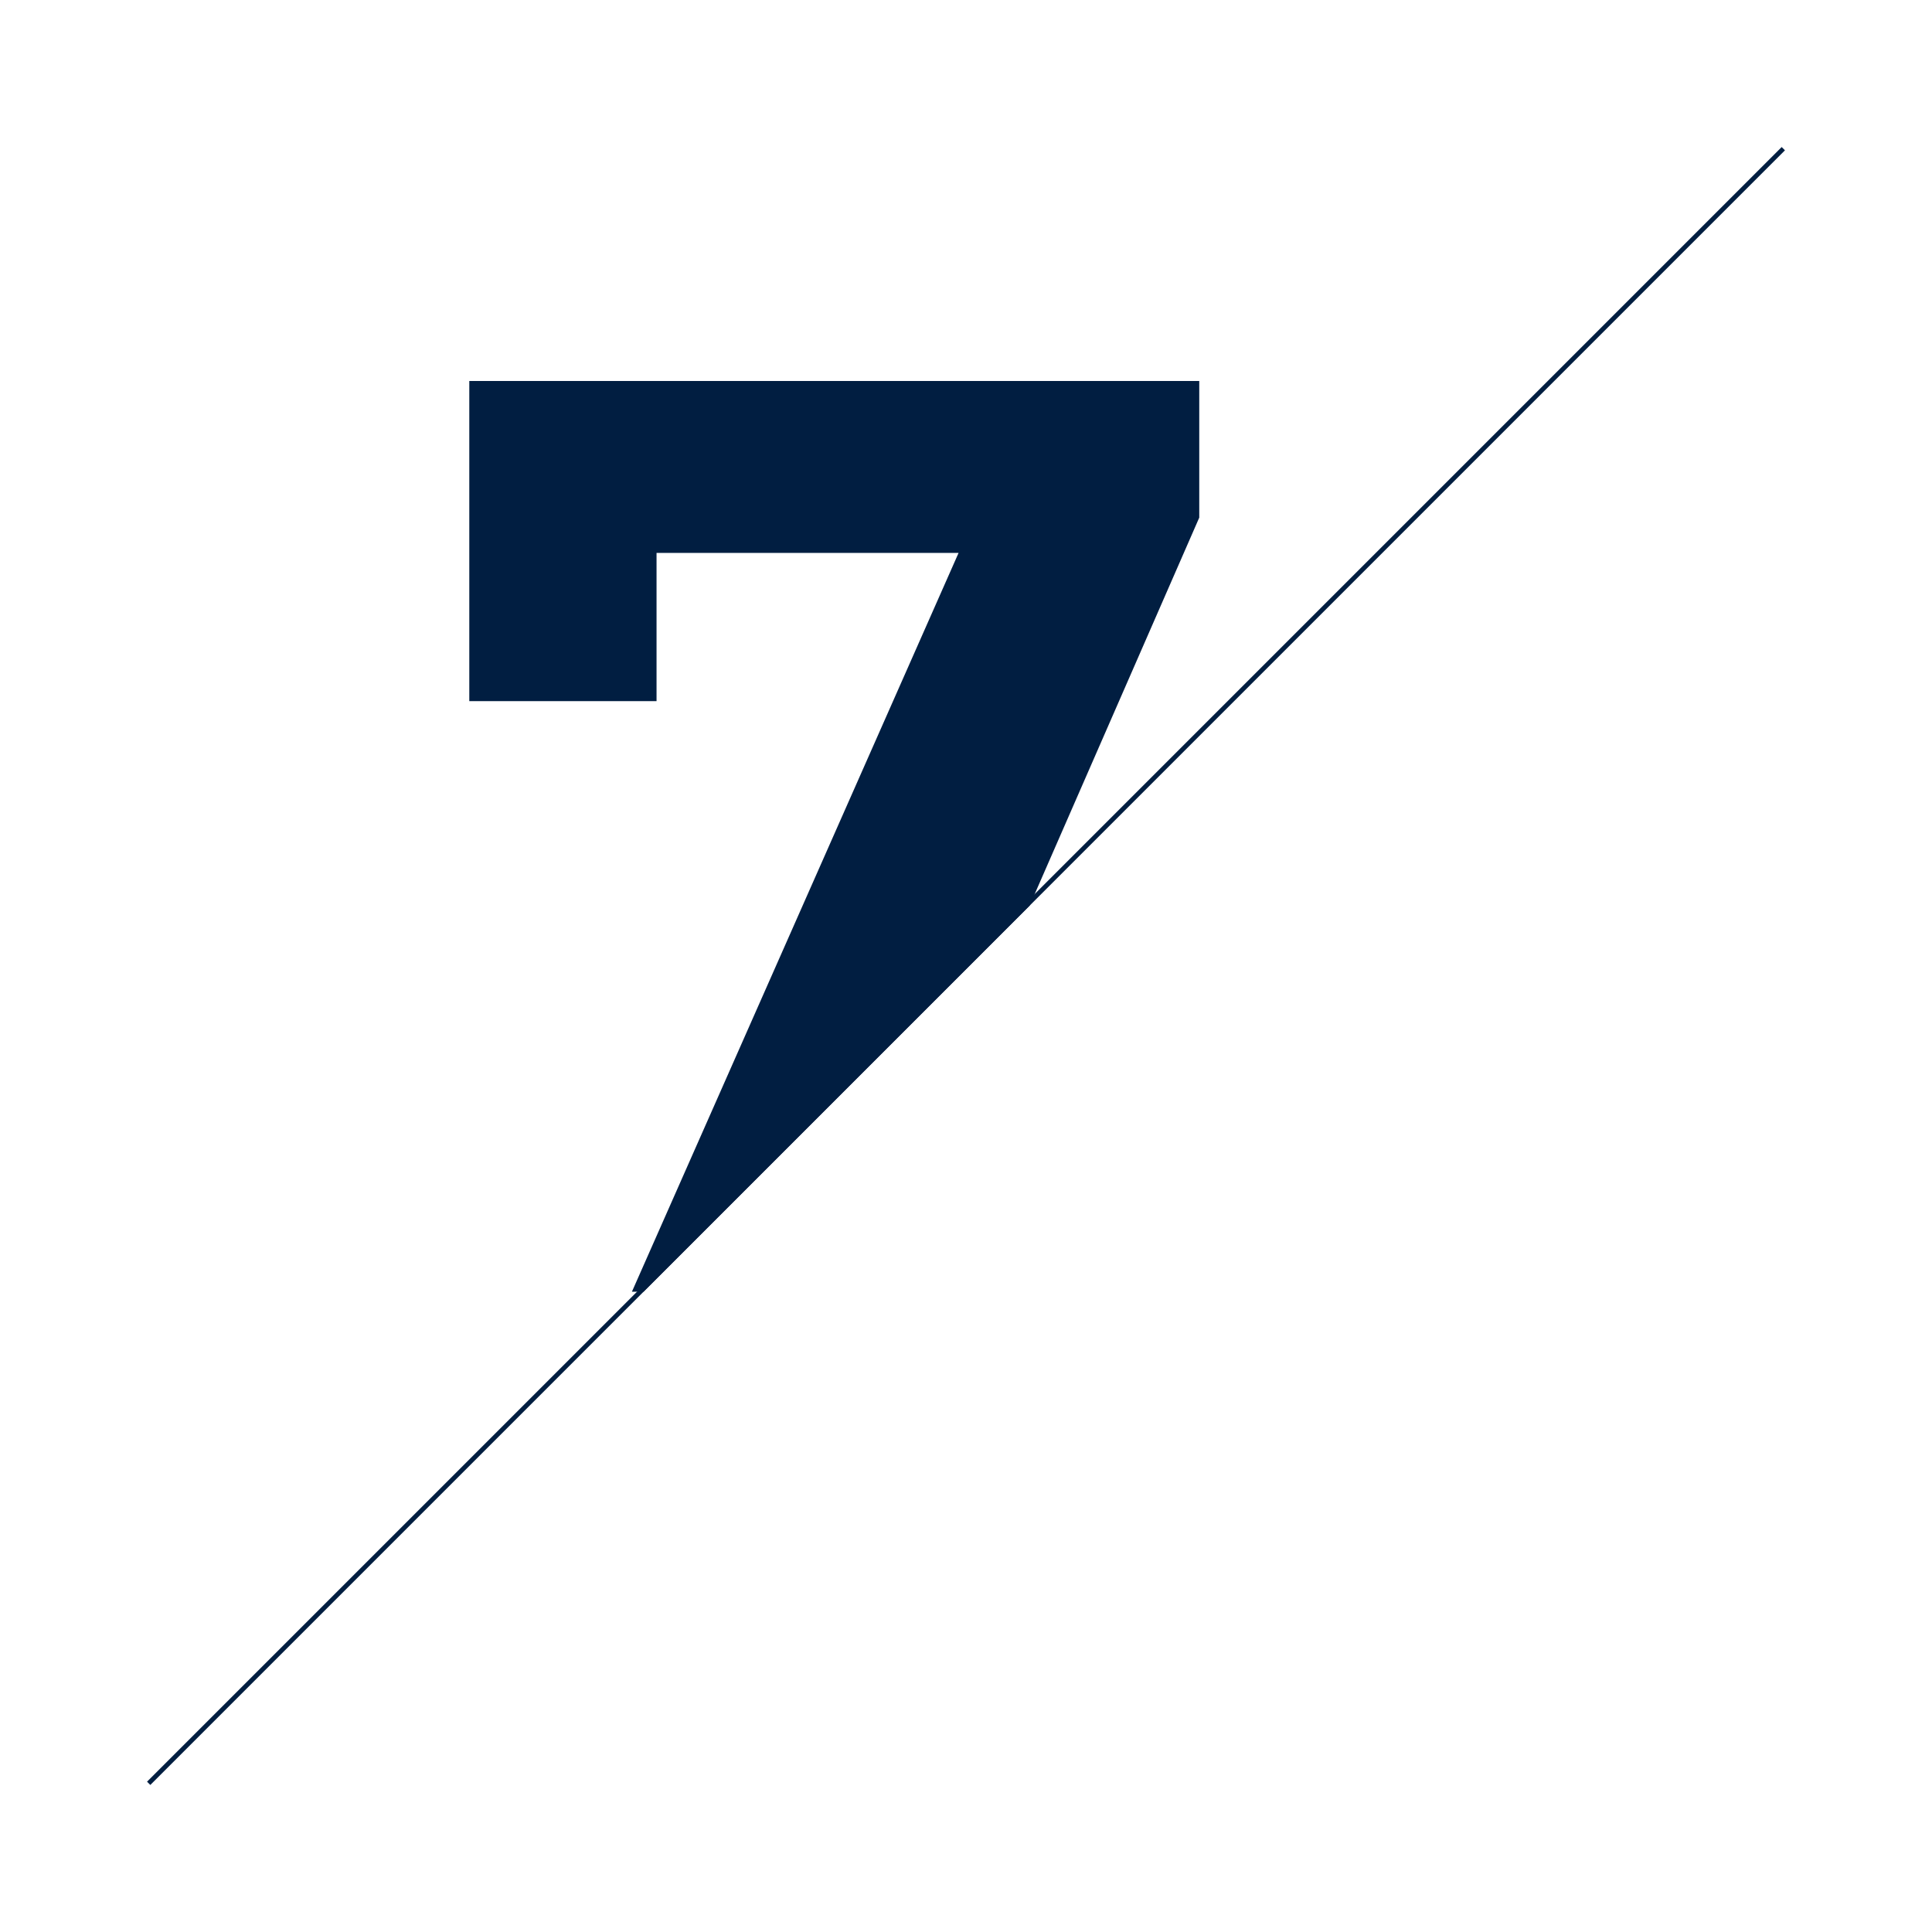 <?xml version="1.0" encoding="utf-8"?>
<!-- Generator: Adobe Illustrator 25.4.1, SVG Export Plug-In . SVG Version: 6.00 Build 0)  -->
<svg version="1.1" id="Layer_1" xmlns="http://www.w3.org/2000/svg" xmlns:xlink="http://www.w3.org/1999/xlink" x="0px" y="0px"
	 viewBox="0 0 415.8 415.8" style="enable-background:new 0 0 415.8 415.8;" xml:space="preserve">
<style type="text/css">
	.st0{fill:#011E41;}
	.st1{fill:none;stroke:#011E41;stroke-miterlimit:10;}
</style>
<g>
	<polygon class="st0" points="221.6,194.9 258.1,111.4 258.1,82 101,82 101,150.9 141.3,150.9 141.3,119 206.3,119 136,278 
		138.5,278 	"/>
	<line class="st1" x1="383.8" y1="32" x2="32" y2="383.8"/>
</g>
</svg>
